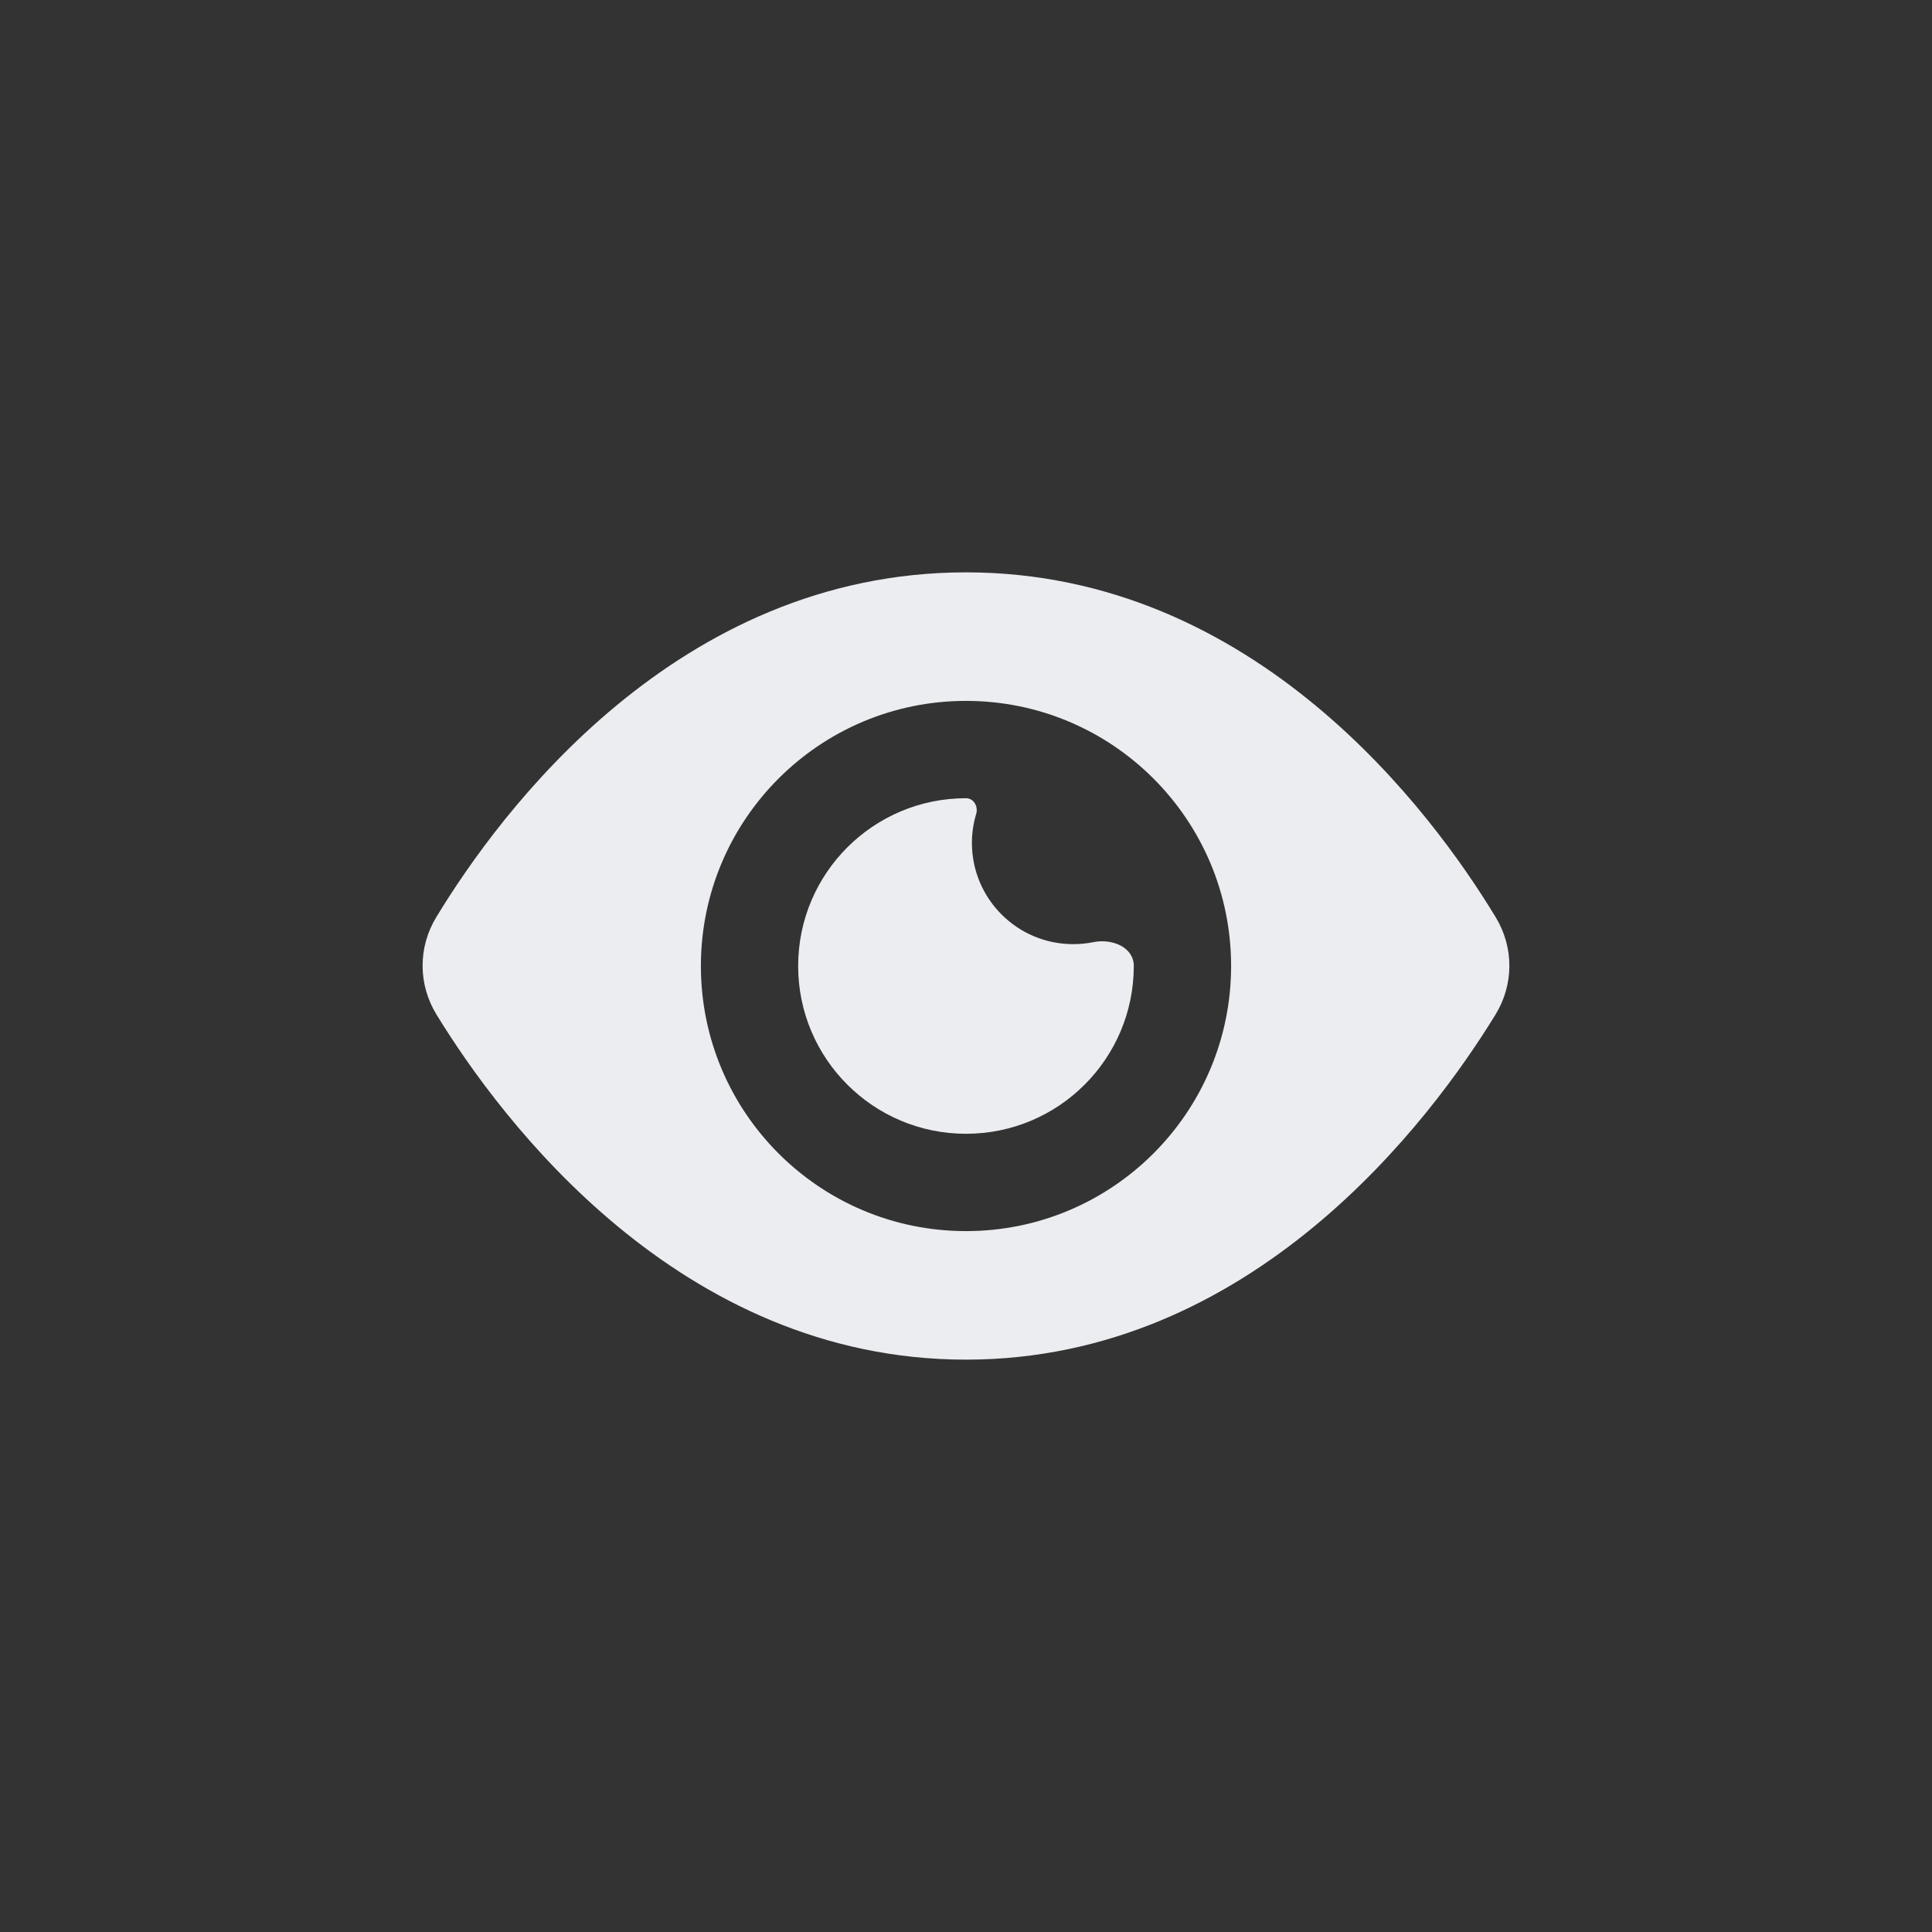 <svg width="32" height="32" viewBox="0 0 32 32" fill="none" xmlns="http://www.w3.org/2000/svg">
<rect x="0" y="0" width="32" height="32" fill="#333333" stroke="none"/>
<path d="M16 18.779C17.535 18.779 18.779 17.535 18.779 16C18.779 15.686 18.418 15.542 18.109 15.605C18.001 15.627 17.89 15.638 17.775 15.638C16.849 15.638 16.098 14.887 16.098 13.961C16.098 13.794 16.123 13.632 16.169 13.48C16.205 13.357 16.128 13.221 16 13.221C14.465 13.221 13.22 14.465 13.22 16C13.22 17.535 14.465 18.779 16 18.779Z" fill="#EBEDF0"/>
<path fill-rule="evenodd" clip-rule="evenodd" d="M24.77 16.805C25.075 16.307 25.077 15.692 24.774 15.193C23.717 13.448 20.786 9.48 16 9.48C11.214 9.48 8.283 13.448 7.225 15.193C6.922 15.692 6.925 16.307 7.23 16.805C8.299 18.549 11.253 22.52 16 22.52C20.746 22.52 23.701 18.549 24.77 16.805ZM16 20.391C18.425 20.391 20.391 18.425 20.391 16C20.391 13.575 18.425 11.609 16 11.609C13.575 11.609 11.609 13.575 11.609 16C11.609 18.425 13.575 20.391 16 20.391Z" fill="#EBEDF0"/>
</svg>
